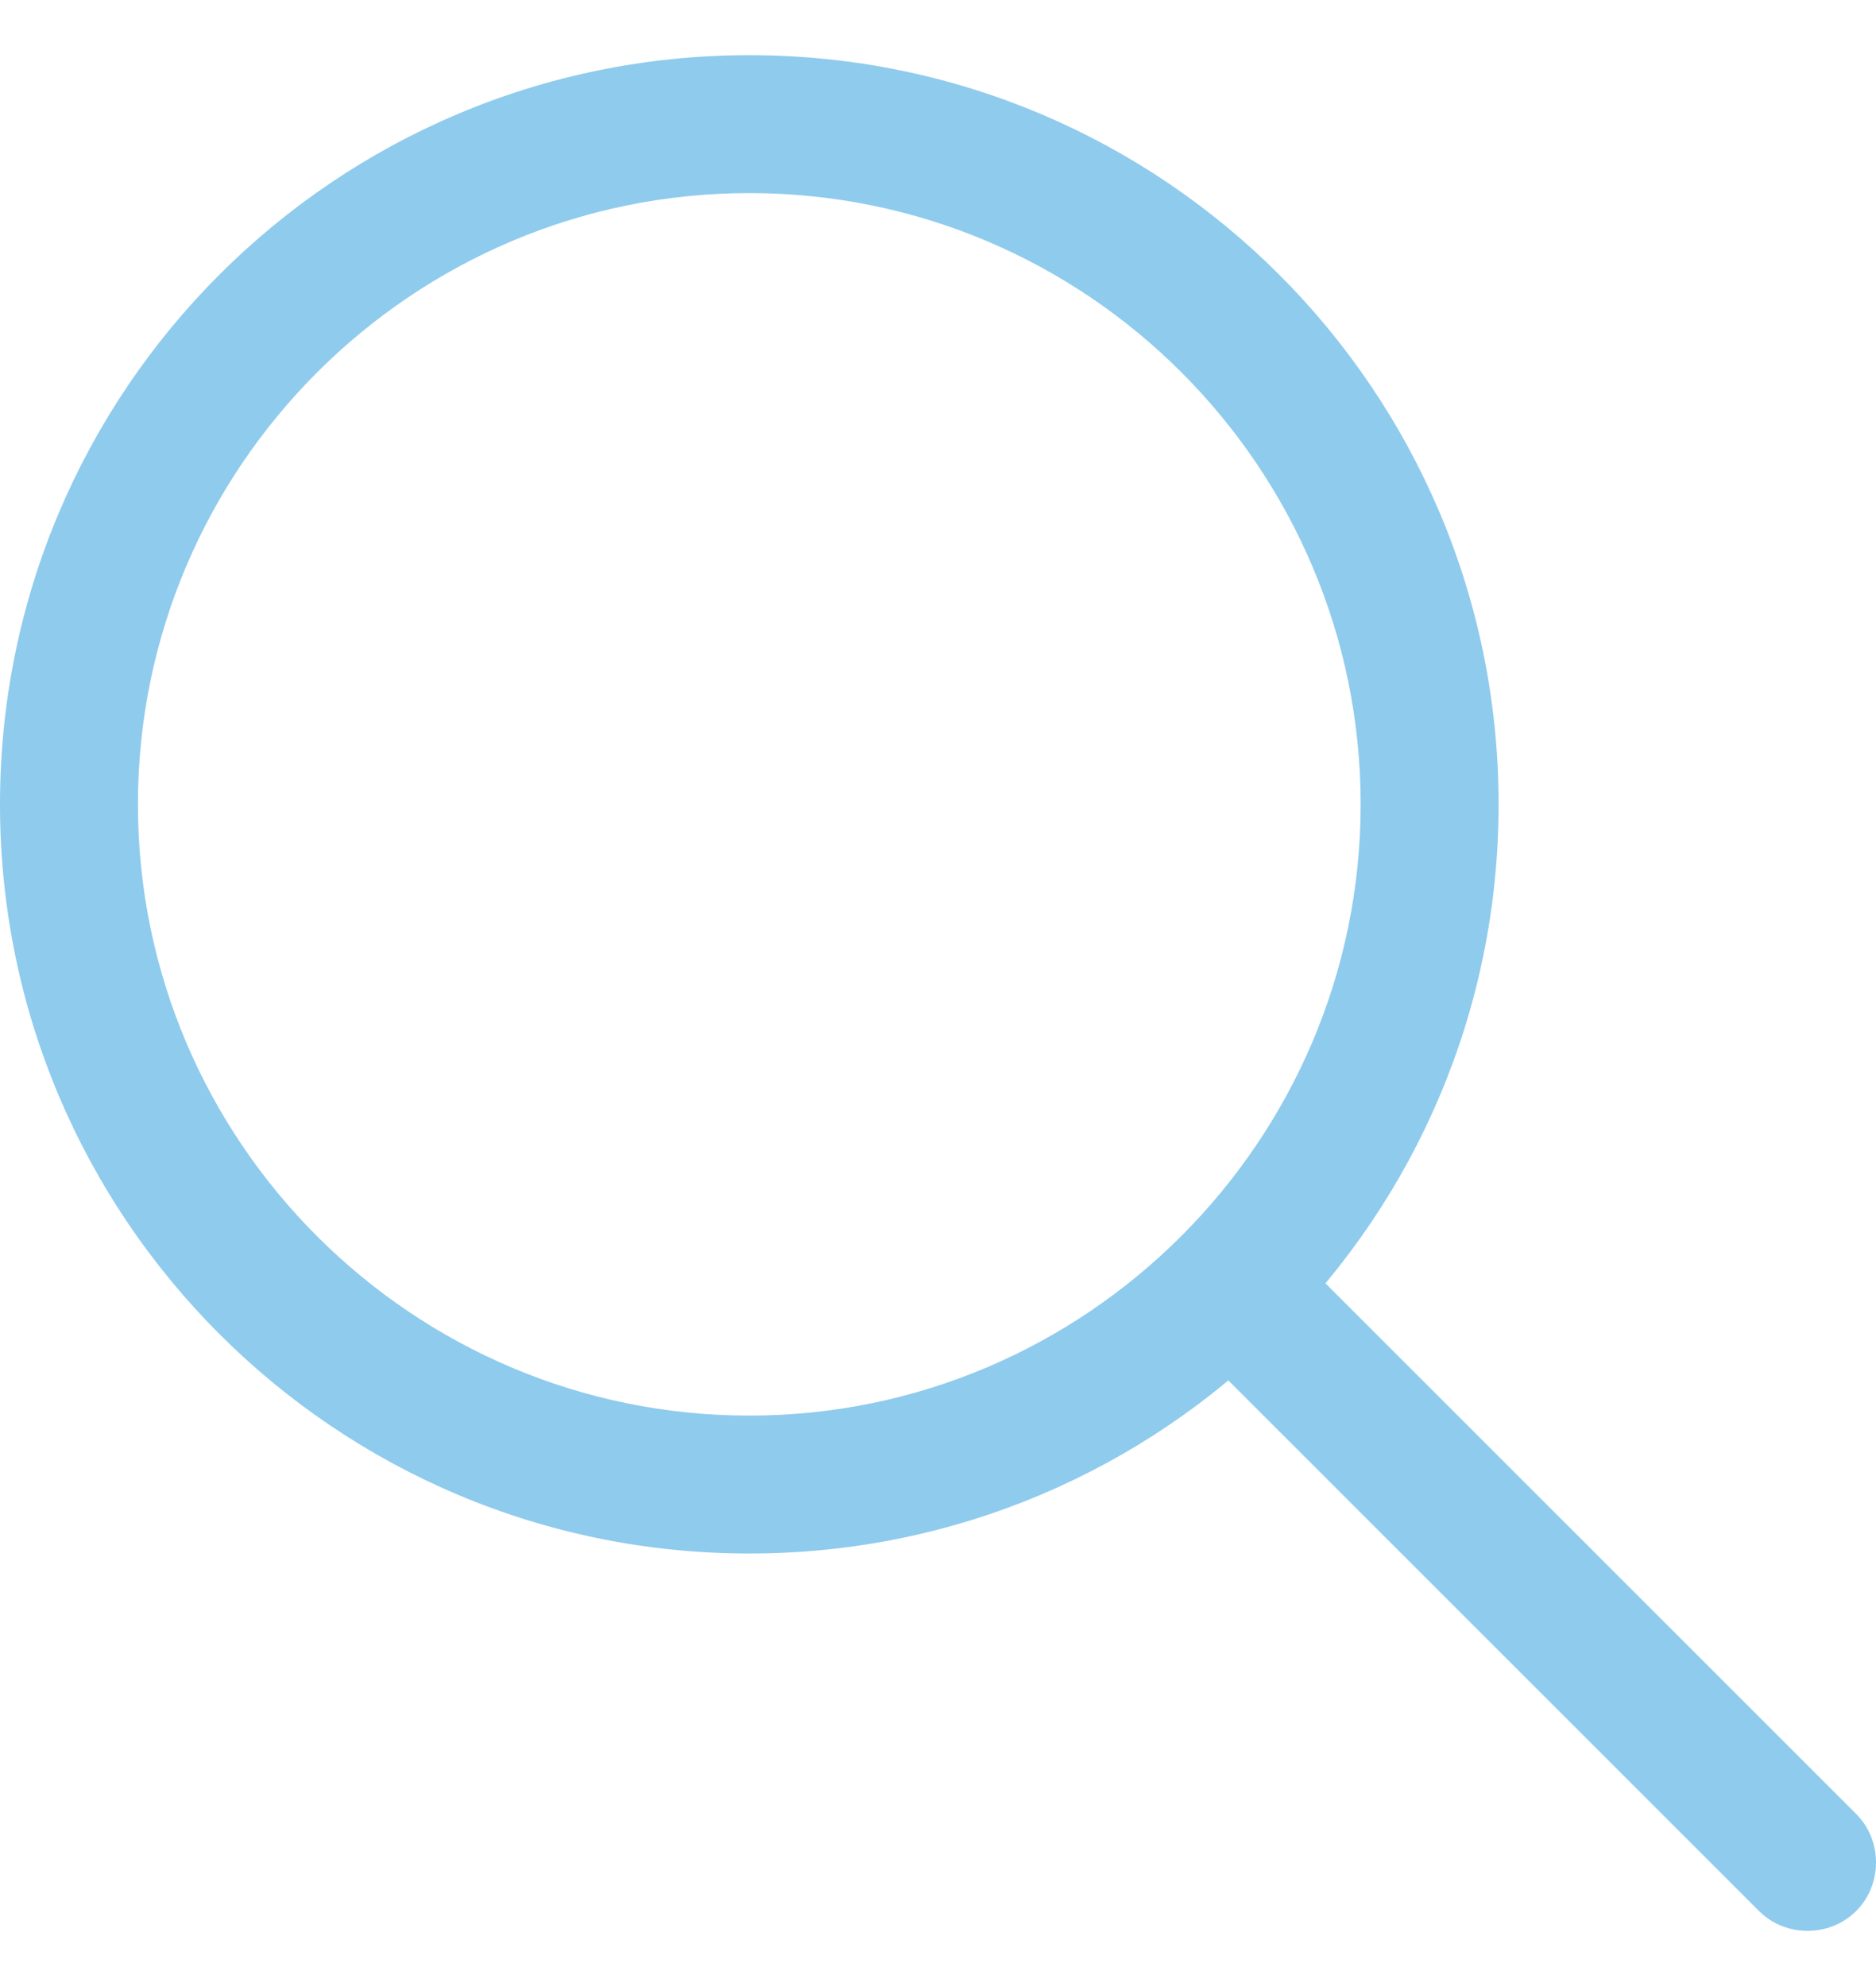 <svg width="17" height="18" viewBox="0 0 17 18" fill="none" xmlns="http://www.w3.org/2000/svg">
<g id="Search">
<path id="Vector" d="M6.79 1.75C9.85 1.75 12.33 4.24 12.33 7.29C12.33 10.34 9.84 12.83 6.79 12.83C3.74 12.83 1.25 10.35 1.25 7.29C1.25 4.23 3.74 1.75 6.79 1.75ZM6.79 0.5C3.04 0.5 0 3.54 0 7.29C0 11.04 3.04 14.08 6.79 14.08C10.54 14.08 13.58 11.04 13.58 7.29C13.58 3.54 10.54 0.5 6.79 0.5Z" fill="#8FCBED"/>
<path id="Vector_2" d="M16.38 17.5C16.22 17.5 16.06 17.44 15.94 17.32L11.04 12.42C10.8 12.18 10.8 11.78 11.04 11.54C11.28 11.3 11.68 11.3 11.92 11.54L16.82 16.44C17.06 16.68 17.06 17.08 16.82 17.32C16.7 17.44 16.54 17.5 16.38 17.5Z" fill="#8FCBED"/>
</g>
</svg>

